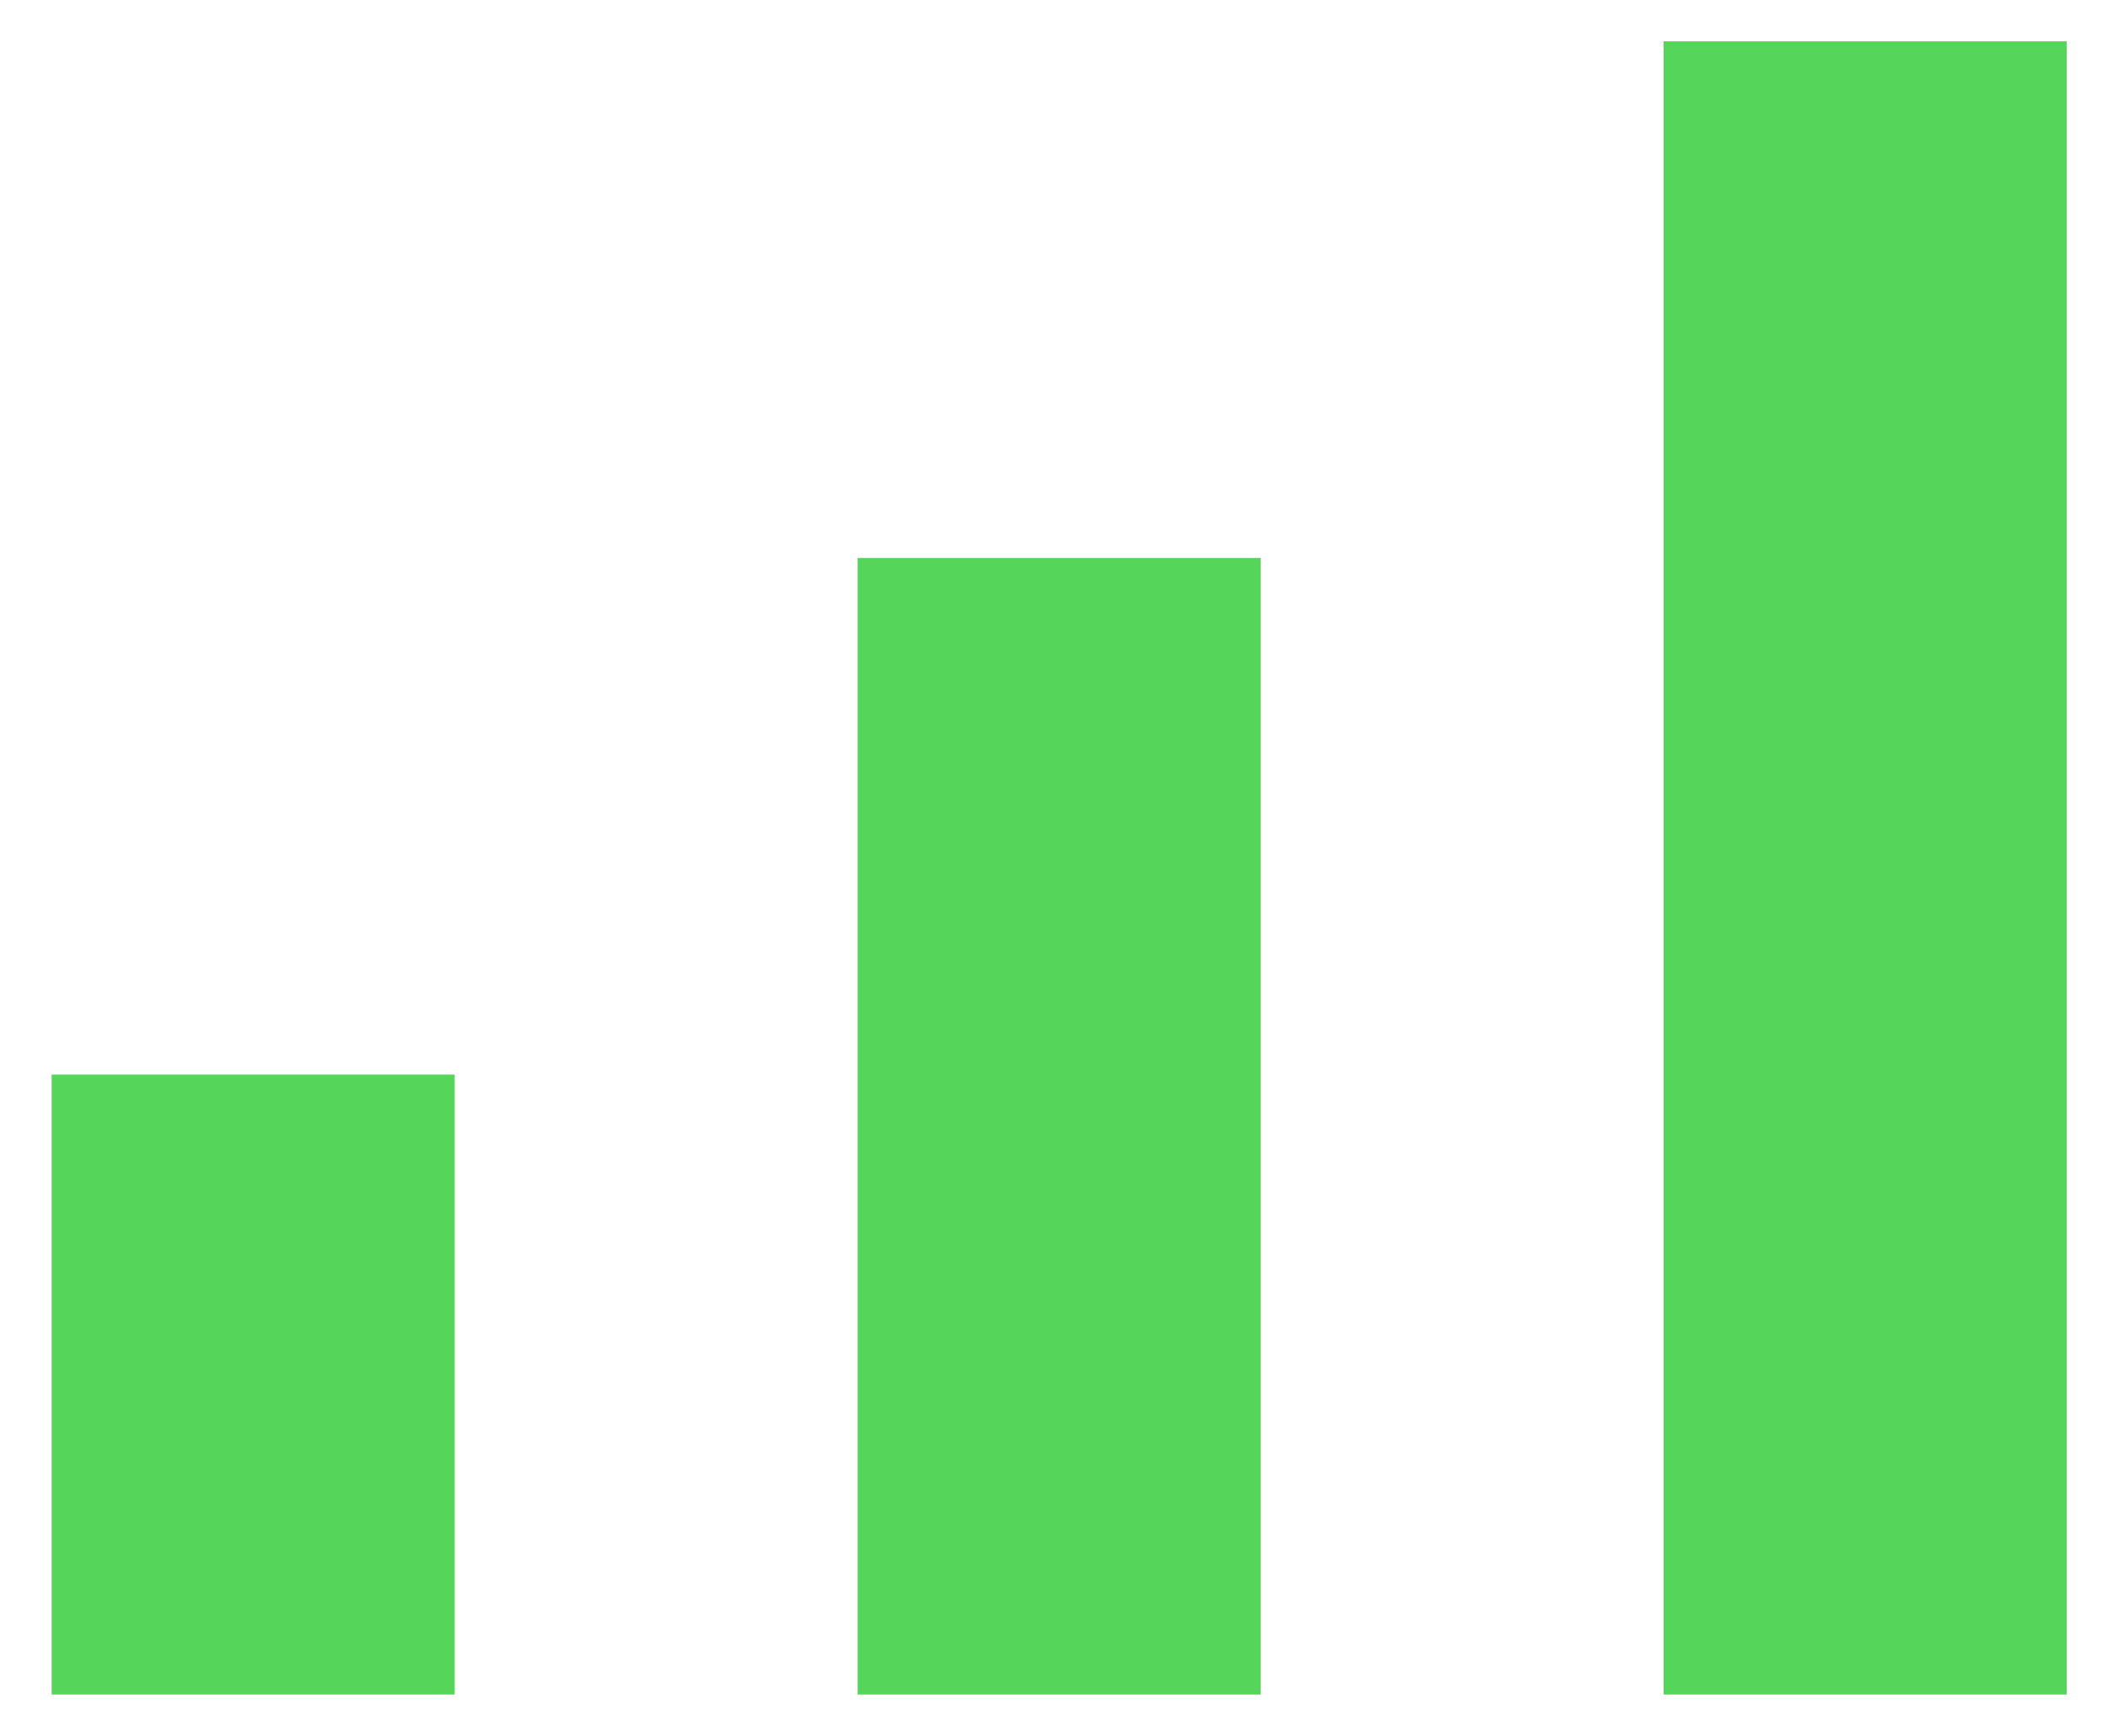 <svg width="34" height="28" viewBox="0 0 34 28" fill="none" xmlns="http://www.w3.org/2000/svg">
<path d="M26.833 0.667H33.333V27.333H26.833V0.667ZM0.833 17.333H7.333V27.333H0.833V17.333ZM13.833 9H20.333V27.333H13.833V9Z" fill="#55D55A"/>
</svg>

